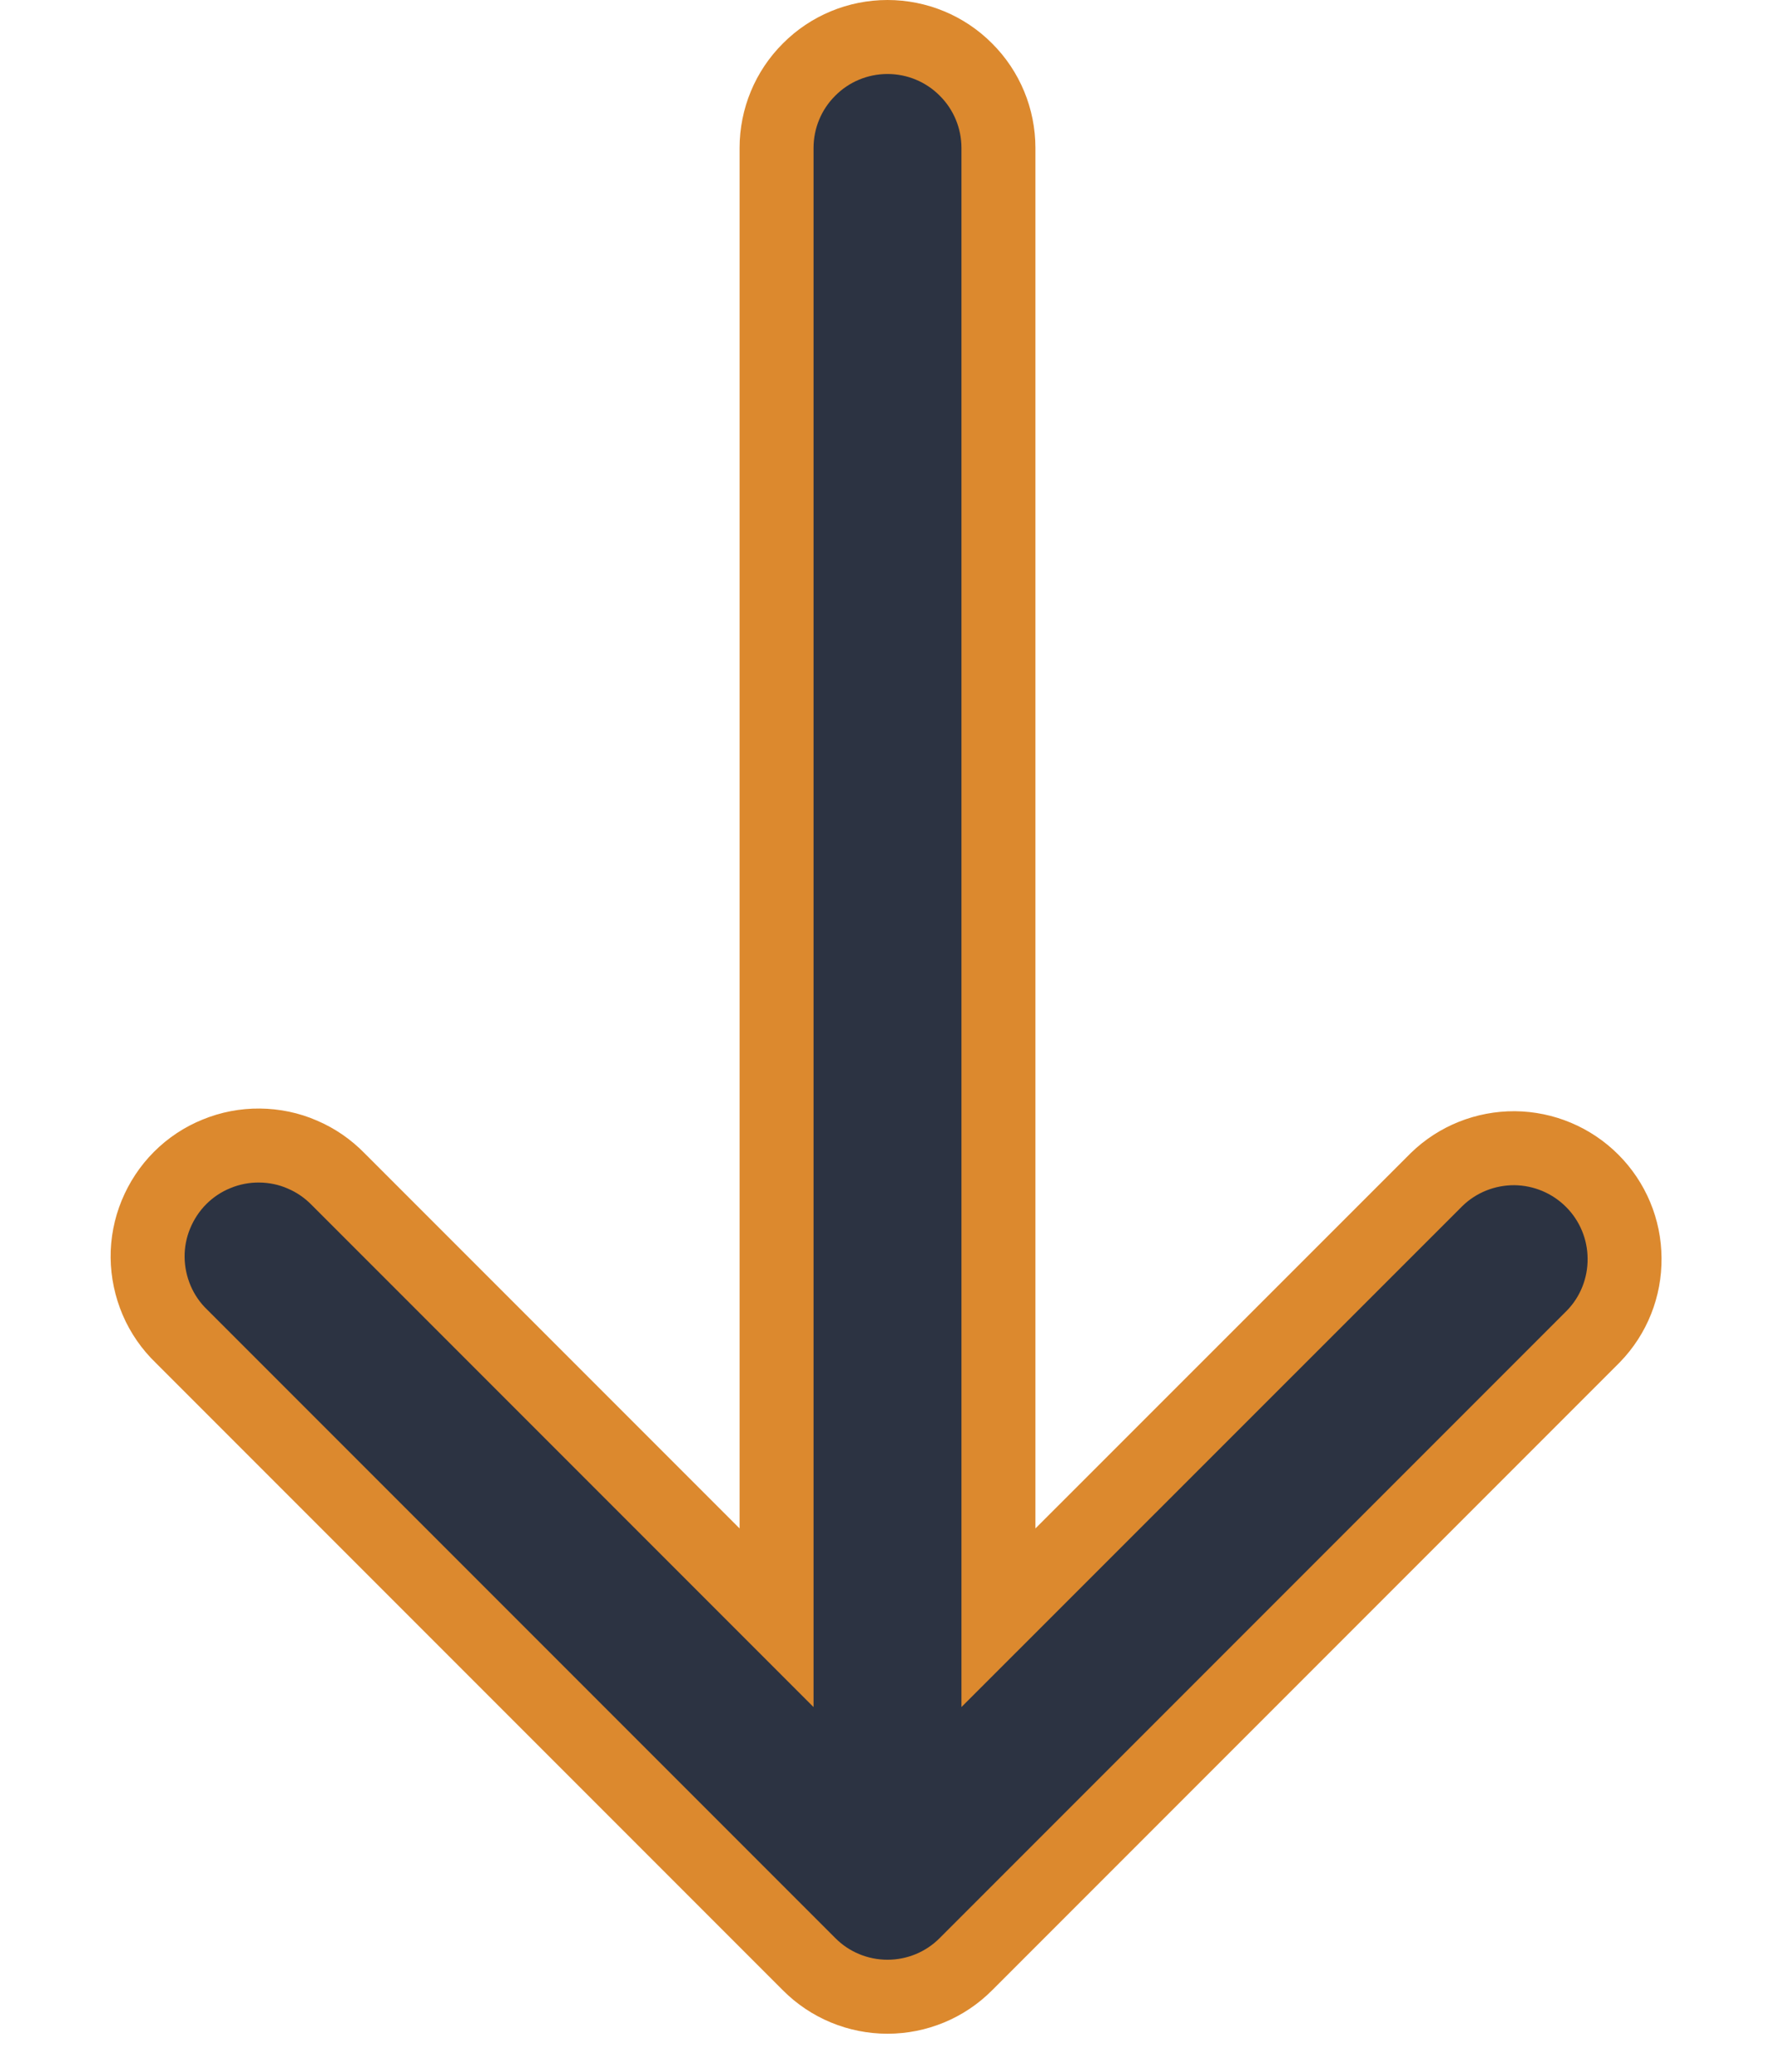 <svg width="12" height="14" viewBox="0 0 12 14" fill="none" xmlns="http://www.w3.org/2000/svg">
    <path
        d="M5.25 10.932L2.288 7.97C2.218 7.898 2.136 7.841 2.044 7.802C1.953 7.762 1.854 7.742 1.755 7.741C1.655 7.74 1.556 7.759 1.464 7.797C1.372 7.834 1.288 7.89 1.218 7.96C1.147 8.031 1.092 8.115 1.054 8.207C1.016 8.299 0.997 8.398 0.998 8.497C0.999 8.597 1.02 8.695 1.059 8.787C1.098 8.878 1.155 8.961 1.227 9.03L5.47 13.273C5.61 13.414 5.801 13.493 6 13.493C6.199 13.493 6.39 13.414 6.53 13.273L10.773 9.03C10.91 8.889 10.985 8.699 10.983 8.503C10.982 8.306 10.903 8.118 10.764 7.979C10.625 7.84 10.437 7.761 10.24 7.759C10.043 7.758 9.854 7.833 9.713 7.97L6.75 10.932V1C6.75 0.801 6.671 0.61 6.53 0.47C6.39 0.329 6.199 0.25 6 0.25C5.801 0.25 5.61 0.329 5.47 0.47C5.329 0.61 5.25 0.801 5.25 1V10.932Z"
        fill="#2C3342" stroke="#DC892E" stroke-width="0.5" />
</svg>
